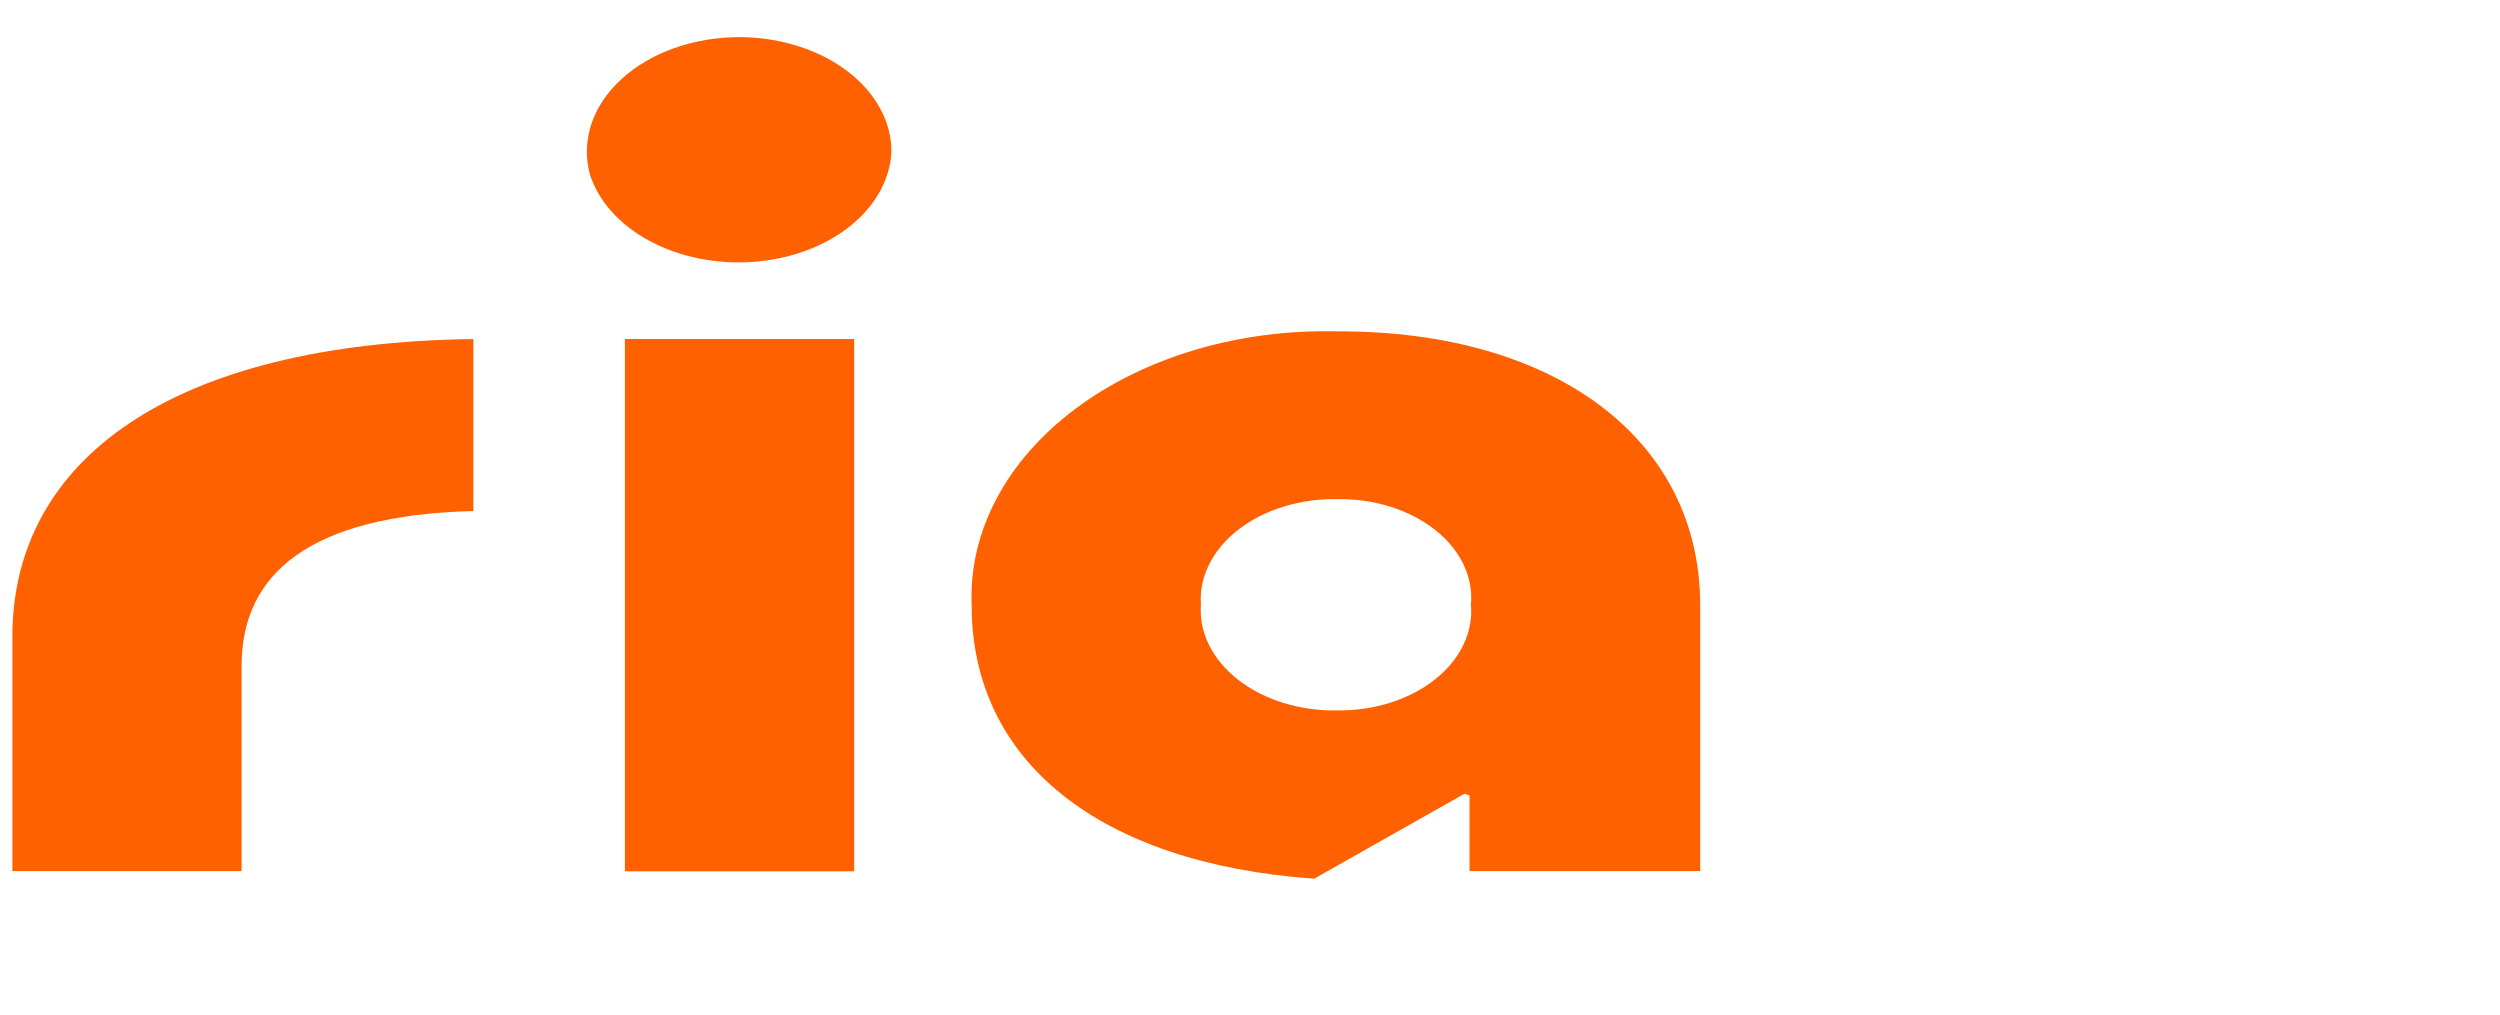 <svg width="101" height="41" viewBox="0 0 101 41" fill="none" xmlns="http://www.w3.org/2000/svg">
<g clip-path="url(#clip0_119_858)">
<path d="M0.5 25.724V35.19H9.762V26.887C9.762 23.195 12.49 20.815 19.124 20.645V13.697C6.935 13.857 0.5 18.574 0.5 25.724Z" fill="#FF6100"/>
<path d="M54.028 13.388C52.074 13.338 50.128 13.589 48.309 14.126C46.49 14.664 44.837 15.475 43.452 16.512C42.068 17.548 40.98 18.787 40.258 20.151C39.536 21.515 39.194 22.976 39.254 24.444C39.254 30.751 44.396 34.881 53.09 35.5L59.17 32.064L59.369 32.138V35.19H68.688V24.444C68.688 17.753 62.835 13.356 54.028 13.388ZM54.028 28.702C53.285 28.715 52.546 28.612 51.859 28.4C51.171 28.188 50.549 27.872 50.032 27.471C49.514 27.071 49.113 26.594 48.852 26.071C48.591 25.548 48.477 24.991 48.516 24.433C48.477 23.876 48.591 23.318 48.852 22.796C49.113 22.273 49.514 21.796 50.032 21.395C50.549 20.995 51.171 20.678 51.859 20.467C52.546 20.255 53.285 20.152 54.028 20.165C54.765 20.154 55.497 20.259 56.177 20.473C56.857 20.687 57.47 21.005 57.978 21.406C58.486 21.808 58.877 22.284 59.126 22.805C59.375 23.326 59.477 23.881 59.426 24.433C59.473 24.985 59.368 25.538 59.117 26.058C58.866 26.578 58.475 27.053 57.968 27.453C57.461 27.854 56.849 28.172 56.172 28.387C55.493 28.602 54.764 28.709 54.028 28.702Z" fill="#FF6100"/>
<path d="M34.508 13.697H25.246V35.201H34.508V13.697Z" fill="#FF6100"/>
<path d="M29.877 1.5C28.966 1.5 28.066 1.651 27.242 1.943C26.419 2.235 25.691 2.661 25.113 3.19C24.534 3.718 24.118 4.337 23.896 5C23.673 5.664 23.649 6.356 23.826 7.028C24.17 8.121 25.03 9.083 26.247 9.736C27.463 10.389 28.953 10.688 30.441 10.579C31.929 10.469 33.314 9.958 34.338 9.141C35.363 8.323 35.959 7.254 36.014 6.132C36.016 5.523 35.857 4.921 35.545 4.36C35.08 3.515 34.292 2.793 33.281 2.284C32.269 1.775 31.08 1.502 29.863 1.5H29.877Z" fill="#FF6100"/>
</g>
<defs>
<clipPath id="clip0_119_858">
<rect width="100" height="40" fill="white" transform="translate(0.5 0.5)"/>
</clipPath>
</defs>
</svg>
